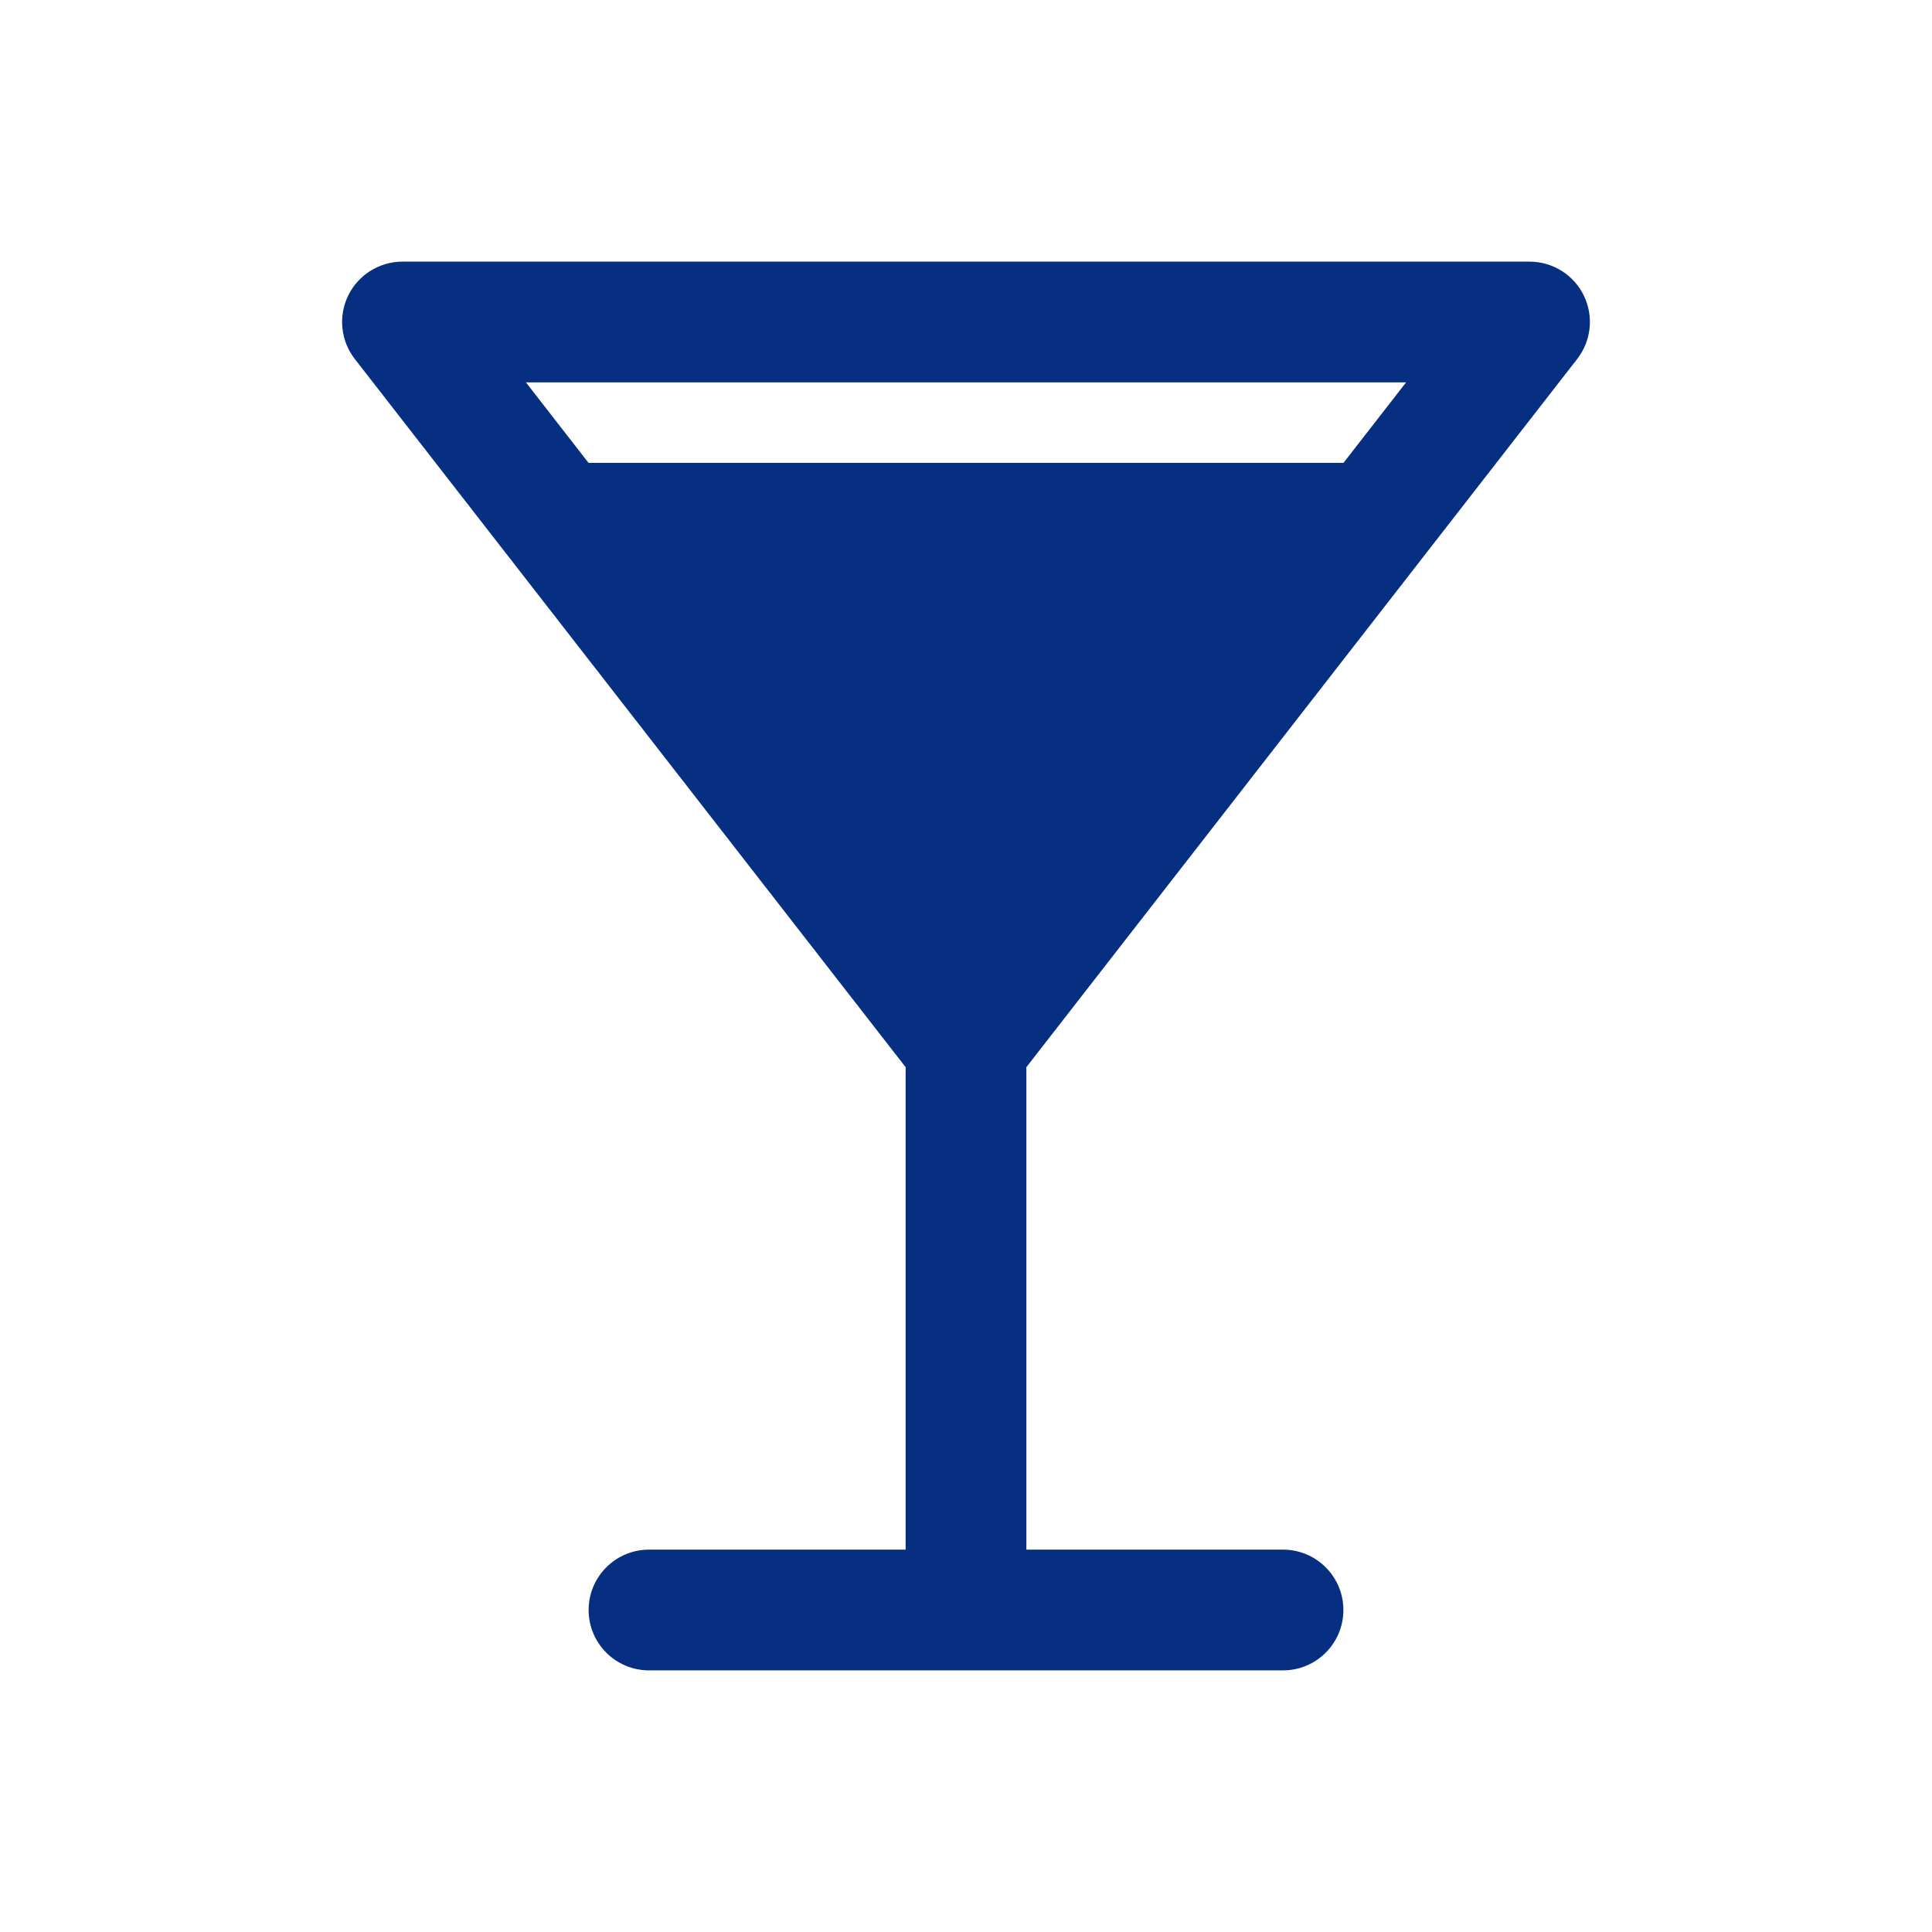 <svg width="24" height="24" viewBox="0 0 24 24" fill="none" xmlns="http://www.w3.org/2000/svg">
<path d="M12 11L11.408 11.46L12 12.222L12.592 11.46L12 11ZM8.5 6.5V5.75H6.967L7.908 6.96L8.5 6.5ZM15.5 6.5L16.092 6.96L17.034 5.75H15.5V6.5ZM19 4L19.592 4.46C19.768 4.234 19.8 3.928 19.674 3.67C19.548 3.413 19.287 3.25 19 3.25V4ZM5 4V3.25C4.714 3.25 4.452 3.413 4.326 3.67C4.2 3.928 4.232 4.234 4.408 4.46L5 4ZM8.062 19.25C7.648 19.25 7.312 19.586 7.312 20C7.312 20.414 7.648 20.75 8.062 20.75V19.25ZM15.938 20.75C16.352 20.75 16.688 20.414 16.688 20C16.688 19.586 16.352 19.25 15.938 19.25V20.75ZM12 9.5L11.512 10.069C11.793 10.31 12.207 10.31 12.488 10.069L12 9.5ZM12 8L11.705 8.689C11.893 8.77 12.107 8.77 12.295 8.689L12 8ZM12.592 10.54L9.092 6.04L7.908 6.96L11.408 11.46L12.592 10.54ZM14.908 6.04L11.408 10.54L12.592 11.46L16.092 6.96L14.908 6.04ZM12.75 20V13H11.25V20H12.75ZM12.592 13.46L19.592 4.46L18.408 3.54L11.408 12.54L12.592 13.46ZM19 3.25H5V4.75H19V3.25ZM4.408 4.46L11.408 13.46L12.592 12.54L5.592 3.54L4.408 4.46ZM8.062 20.75H12V19.25H8.062V20.75ZM15.938 19.25H12V20.75H15.938V19.25ZM8.5 7.25H12V5.75H8.5V7.25ZM12 7.25H15.5V5.75H12V7.25ZM8.012 7.069L11.512 10.069L12.488 8.931L8.988 5.931L8.012 7.069ZM12.488 10.069L15.988 7.069L15.012 5.931L11.512 8.931L12.488 10.069ZM8.205 7.189L11.705 8.689L12.295 7.311L8.795 5.811L8.205 7.189ZM12.295 8.689L15.795 7.189L15.205 5.811L11.705 7.311L12.295 8.689Z" fill="#062F81"/>
</svg>
